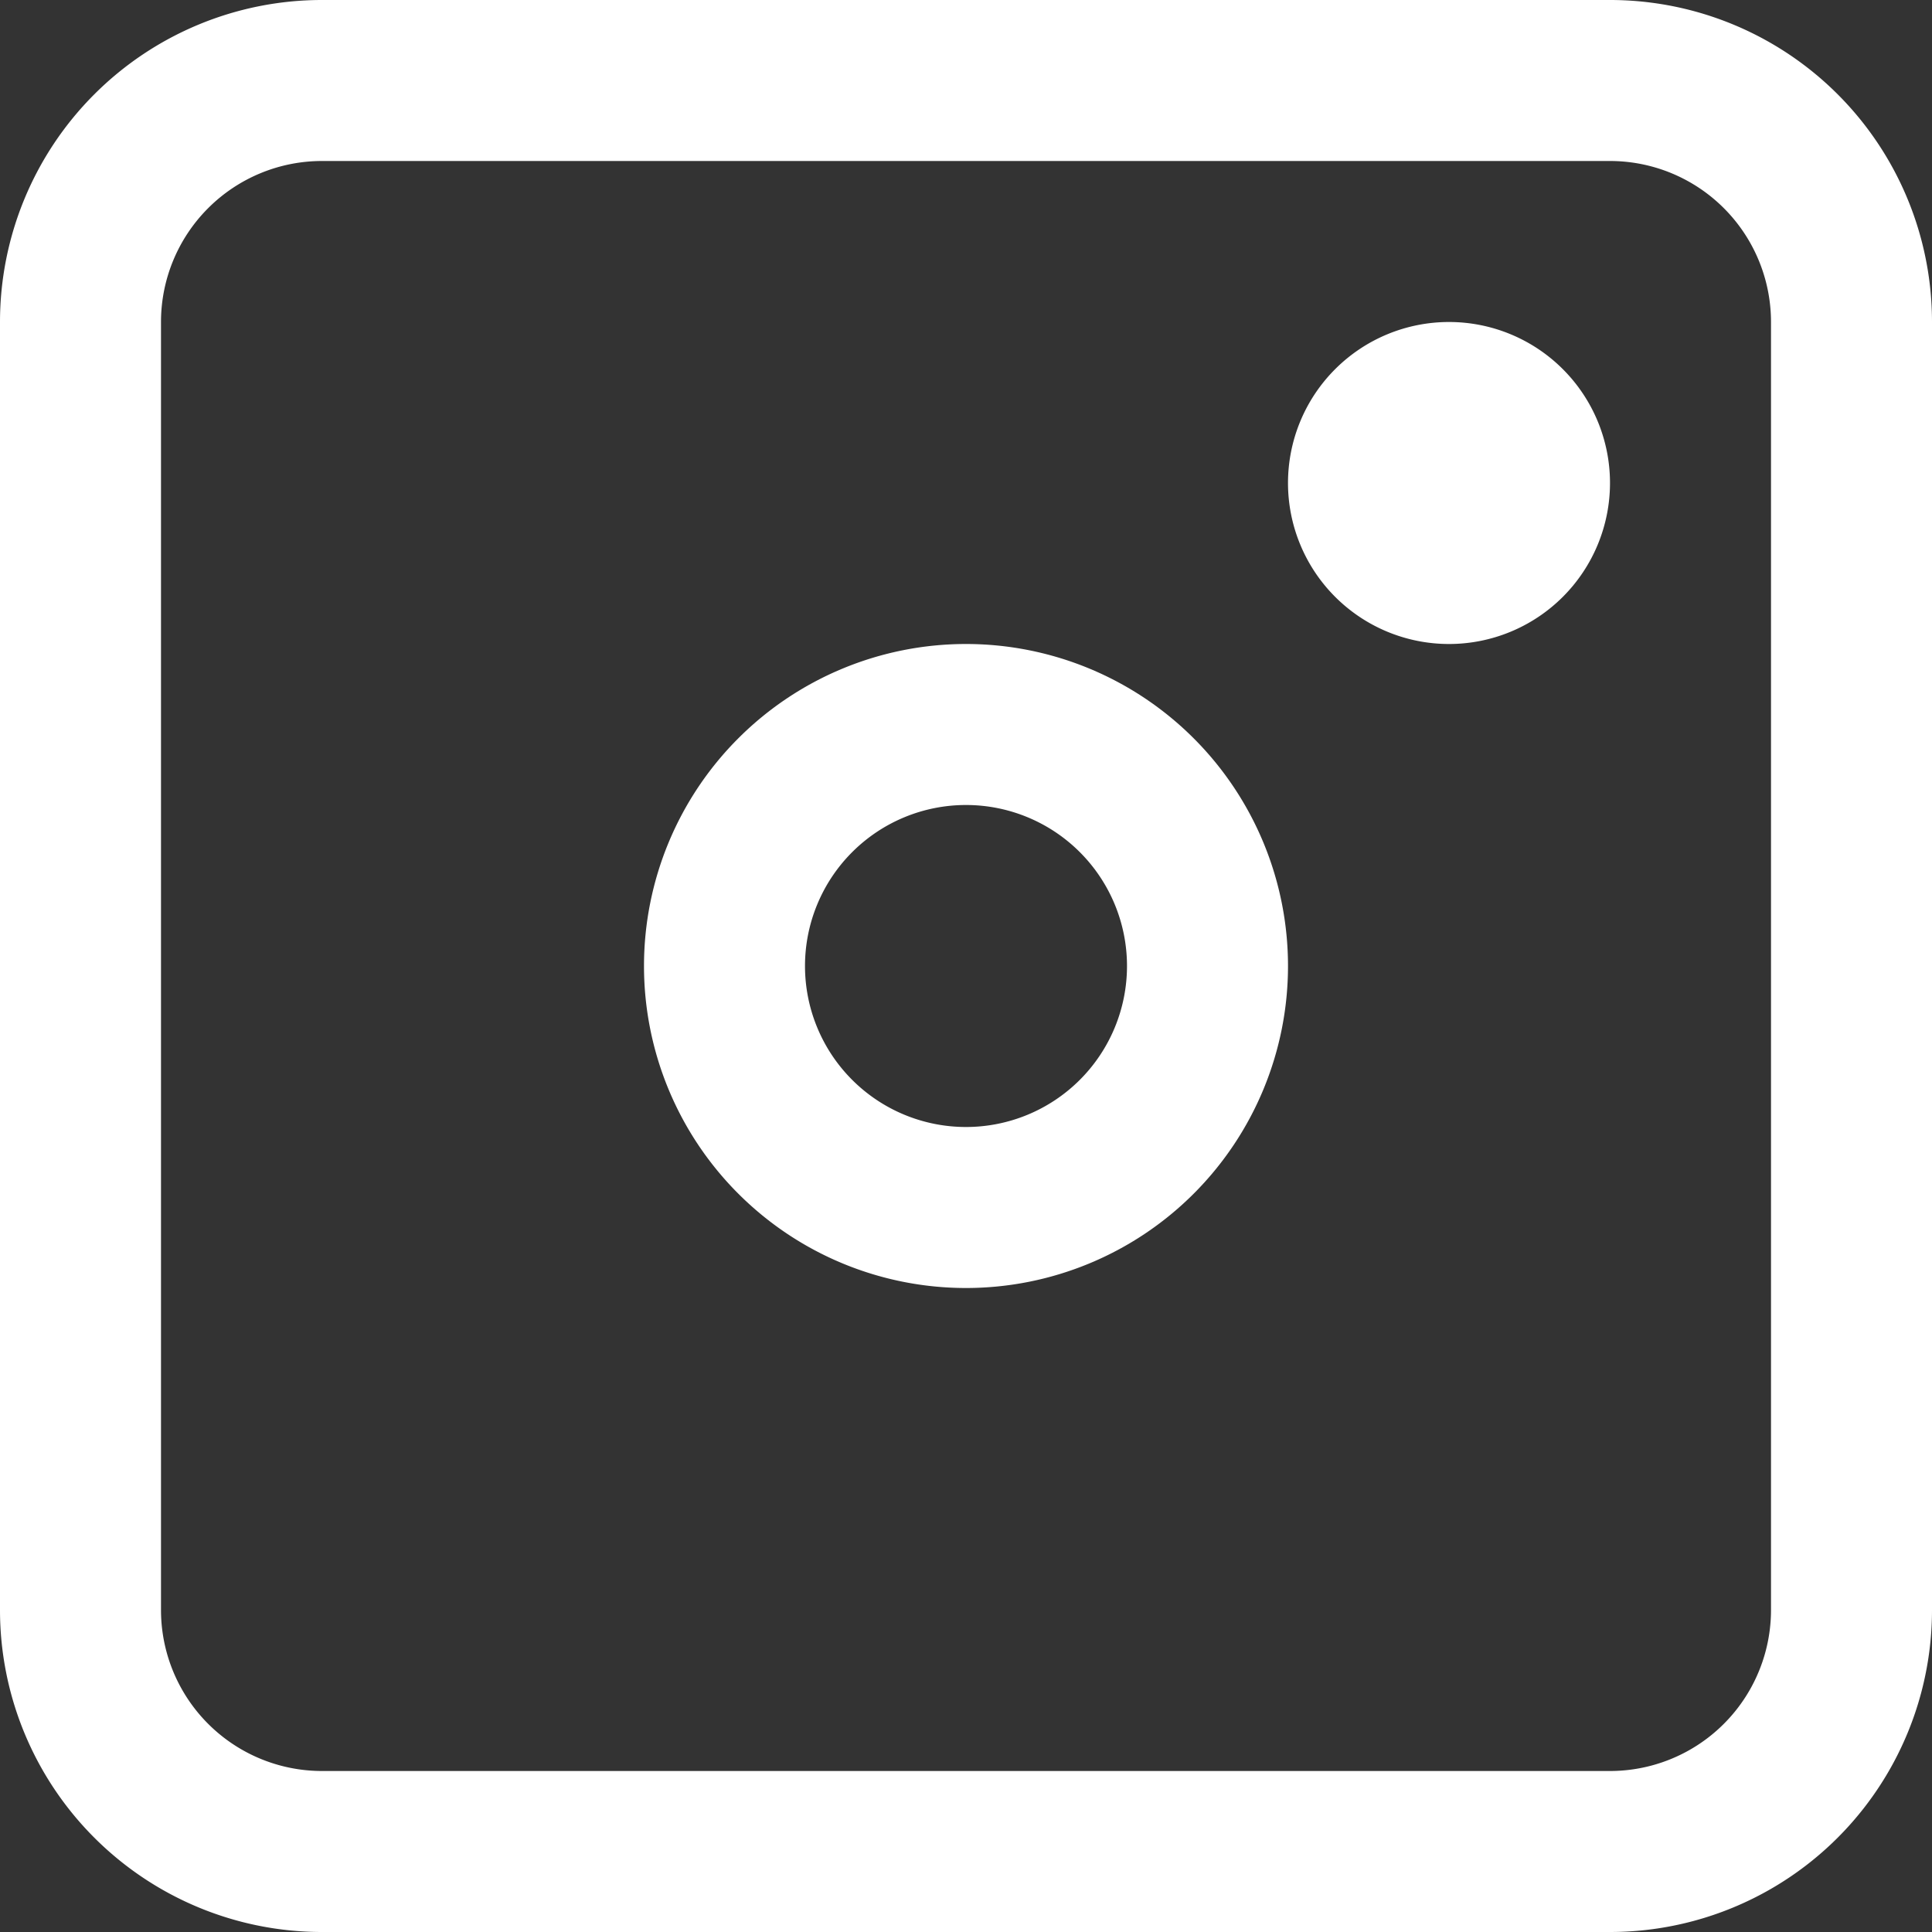 <svg width="24" height="24" viewBox="0 0 12 12" fill="none" xmlns="http://www.w3.org/2000/svg"><rect x="0" y="0" width="12" height="12" fill="#333333" stroke="none"/><path d="M2 1a1 1 0 00-1 1v8a1 1 0 001 1h8a1 1 0 001-1V2a1 1 0 00-1-1H2zm0-1h8a2 2 0 012 2v8a2 2 0 01-2 2H2a2 2 0 01-2-2V2a2 2 0 012-2z" fill="#fff"/><path d="M6 7a1 1 0 100-2 1 1 0 000 2zm0 1a2 2 0 110-4 2 2 0 010 4zm3-4a1 1 0 100-2 1 1 0 000 2z" fill="#fff"/></svg>